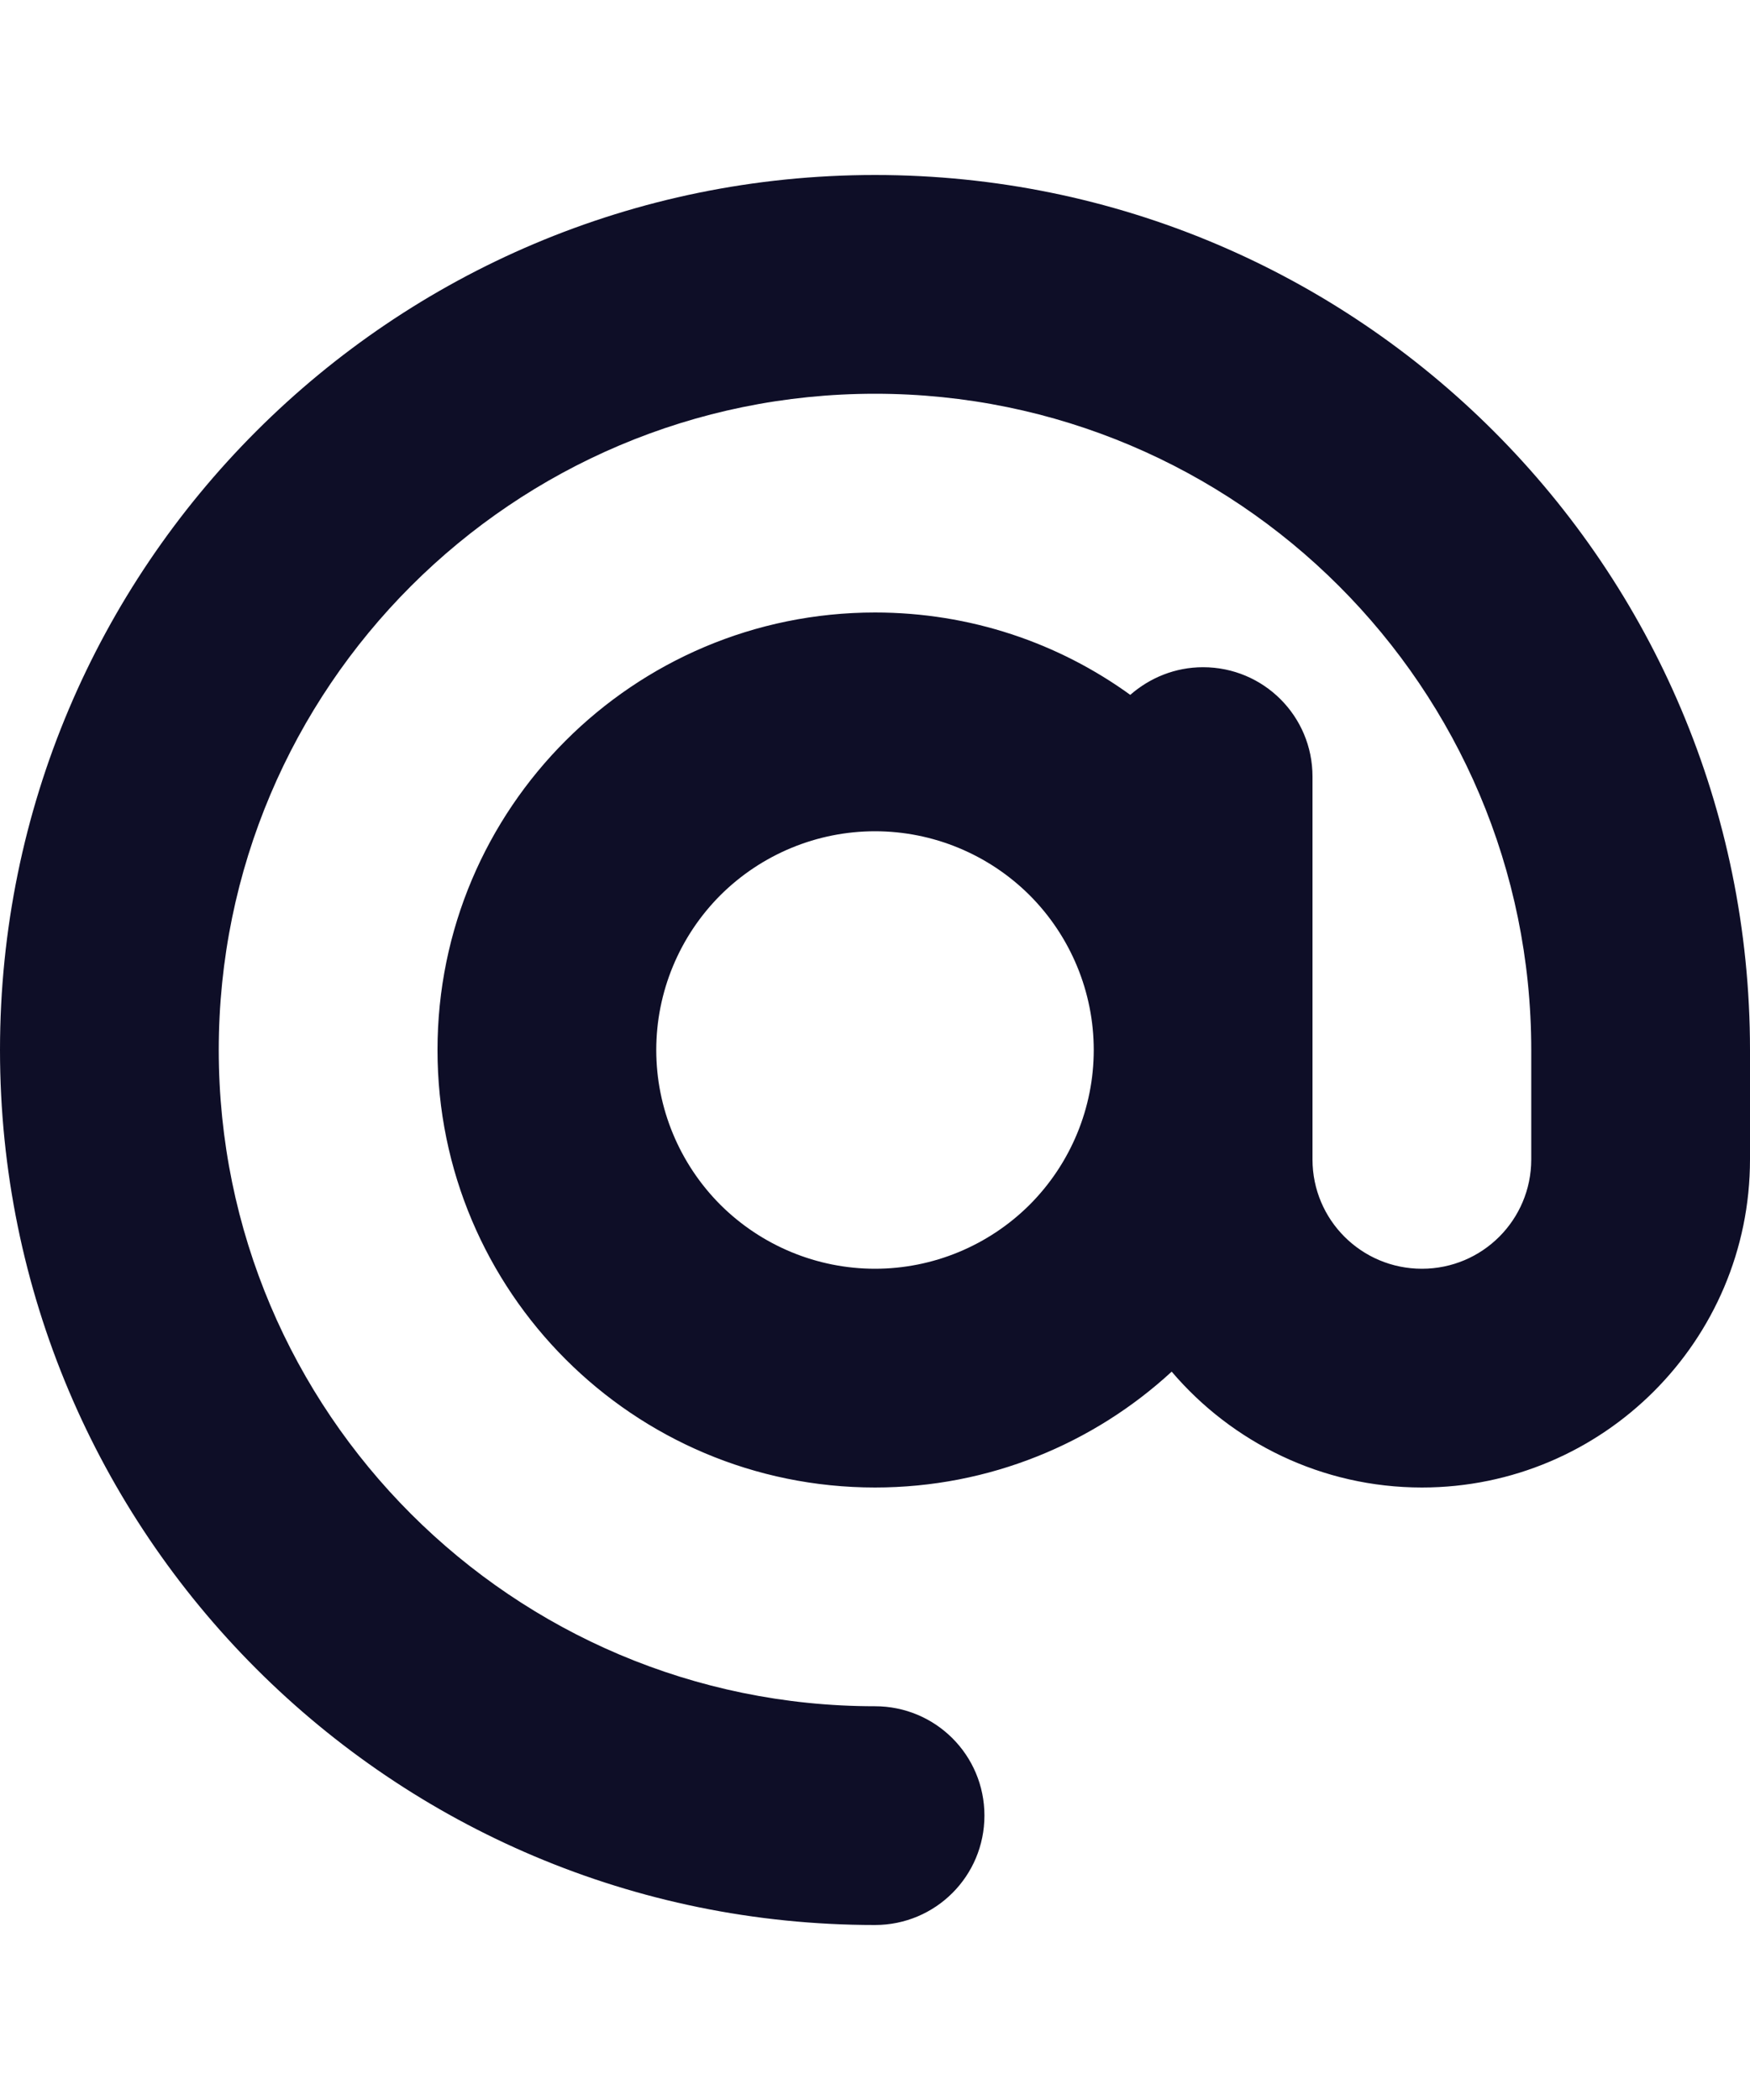 <svg width="15" height="18" viewBox="0 0 15 15" fill="none" xmlns="http://www.w3.org/2000/svg">
<path d="M7.5 1.875C4.395 1.875 1.875 4.395 1.875 7.5C1.875 10.605 4.395 13.125 7.5 13.125C8.019 13.125 8.438 13.544 8.438 14.062C8.438 14.581 8.019 15 7.5 15C3.357 15 0 11.643 0 7.5C0 3.357 3.357 0 7.5 0C11.643 0 15 3.357 15 7.5V8.438C15 9.99 13.74 11.25 12.188 11.25C11.329 11.25 10.559 10.863 10.043 10.257C9.375 10.872 8.481 11.25 7.5 11.25C5.429 11.25 3.75 9.571 3.75 7.5C3.75 5.429 5.429 3.75 7.5 3.75C8.317 3.75 9.073 4.011 9.688 4.456C9.855 4.31 10.072 4.219 10.312 4.219C10.831 4.219 11.25 4.638 11.25 5.156V7.5V8.438C11.25 8.956 11.669 9.375 12.188 9.375C12.706 9.375 13.125 8.956 13.125 8.438V7.5C13.125 4.395 10.605 1.875 7.5 1.875ZM9.375 7.5C9.375 7.003 9.177 6.526 8.826 6.174C8.474 5.823 7.997 5.625 7.5 5.625C7.003 5.625 6.526 5.823 6.174 6.174C5.823 6.526 5.625 7.003 5.625 7.5C5.625 7.997 5.823 8.474 6.174 8.826C6.526 9.177 7.003 9.375 7.5 9.375C7.997 9.375 8.474 9.177 8.826 8.826C9.177 8.474 9.375 7.997 9.375 7.5Z" fill="#0E0E27"/>
</svg>
